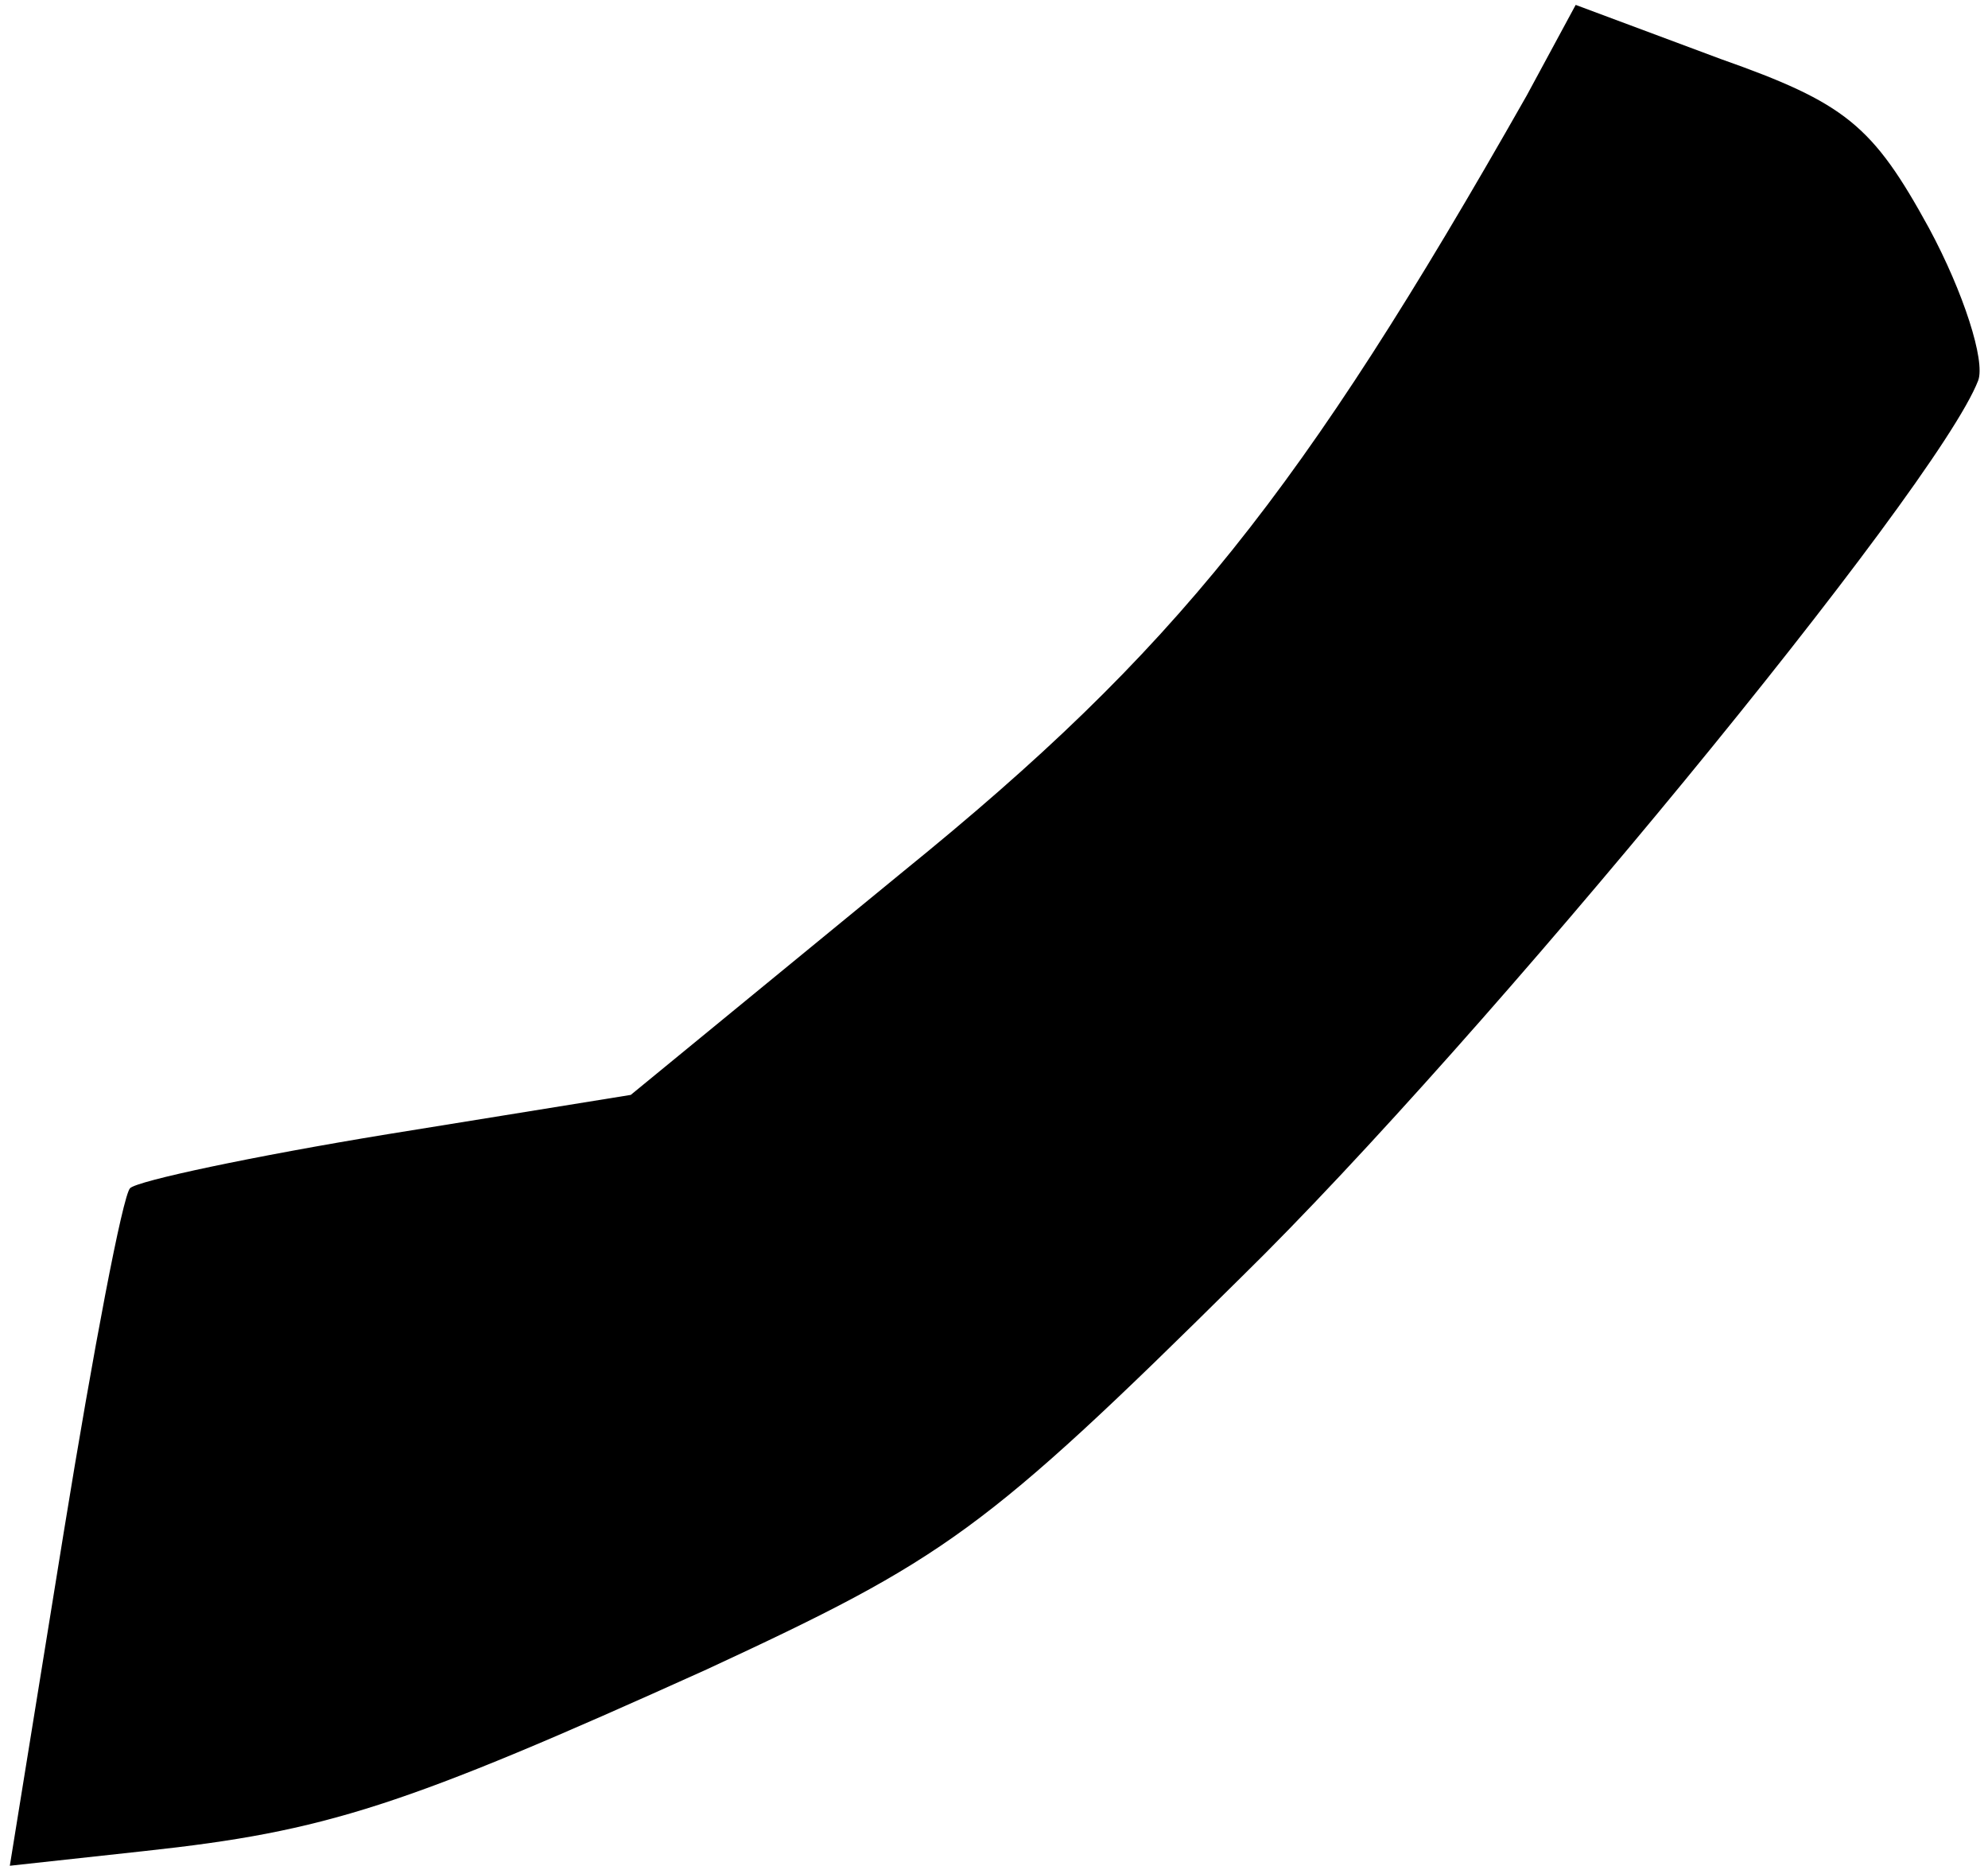 <?xml version="1.0" standalone="no"?>
<!DOCTYPE svg PUBLIC "-//W3C//DTD SVG 20010904//EN"
 "http://www.w3.org/TR/2001/REC-SVG-20010904/DTD/svg10.dtd">
<svg version="1.0" xmlns="http://www.w3.org/2000/svg"
 width="81pt" height="76pt" viewBox="0 0 81 76"
 preserveAspectRatio="xMidYMid meet">
<g transform="translate(0,76) scale(0.1,-0.1)"
fill="#000000" stroke="none">
<path fill="#000000" stroke="none" d="M622 721 c-92 -162 -143 -226 -254
-316 l-111 -91 -99 -16 c-55 -9 -102 -19 -105 -22 -3 -3 -15 -66 -27 -140
l-22 -136 55 6 c74 8 105 18 229 74 97 45 113 56 218 160 98 96 283 321 300
365 3 8 -6 36 -20 62 -23 42 -34 51 -85 69 l-59 22 -20 -37z"/>
</g>
</svg>
